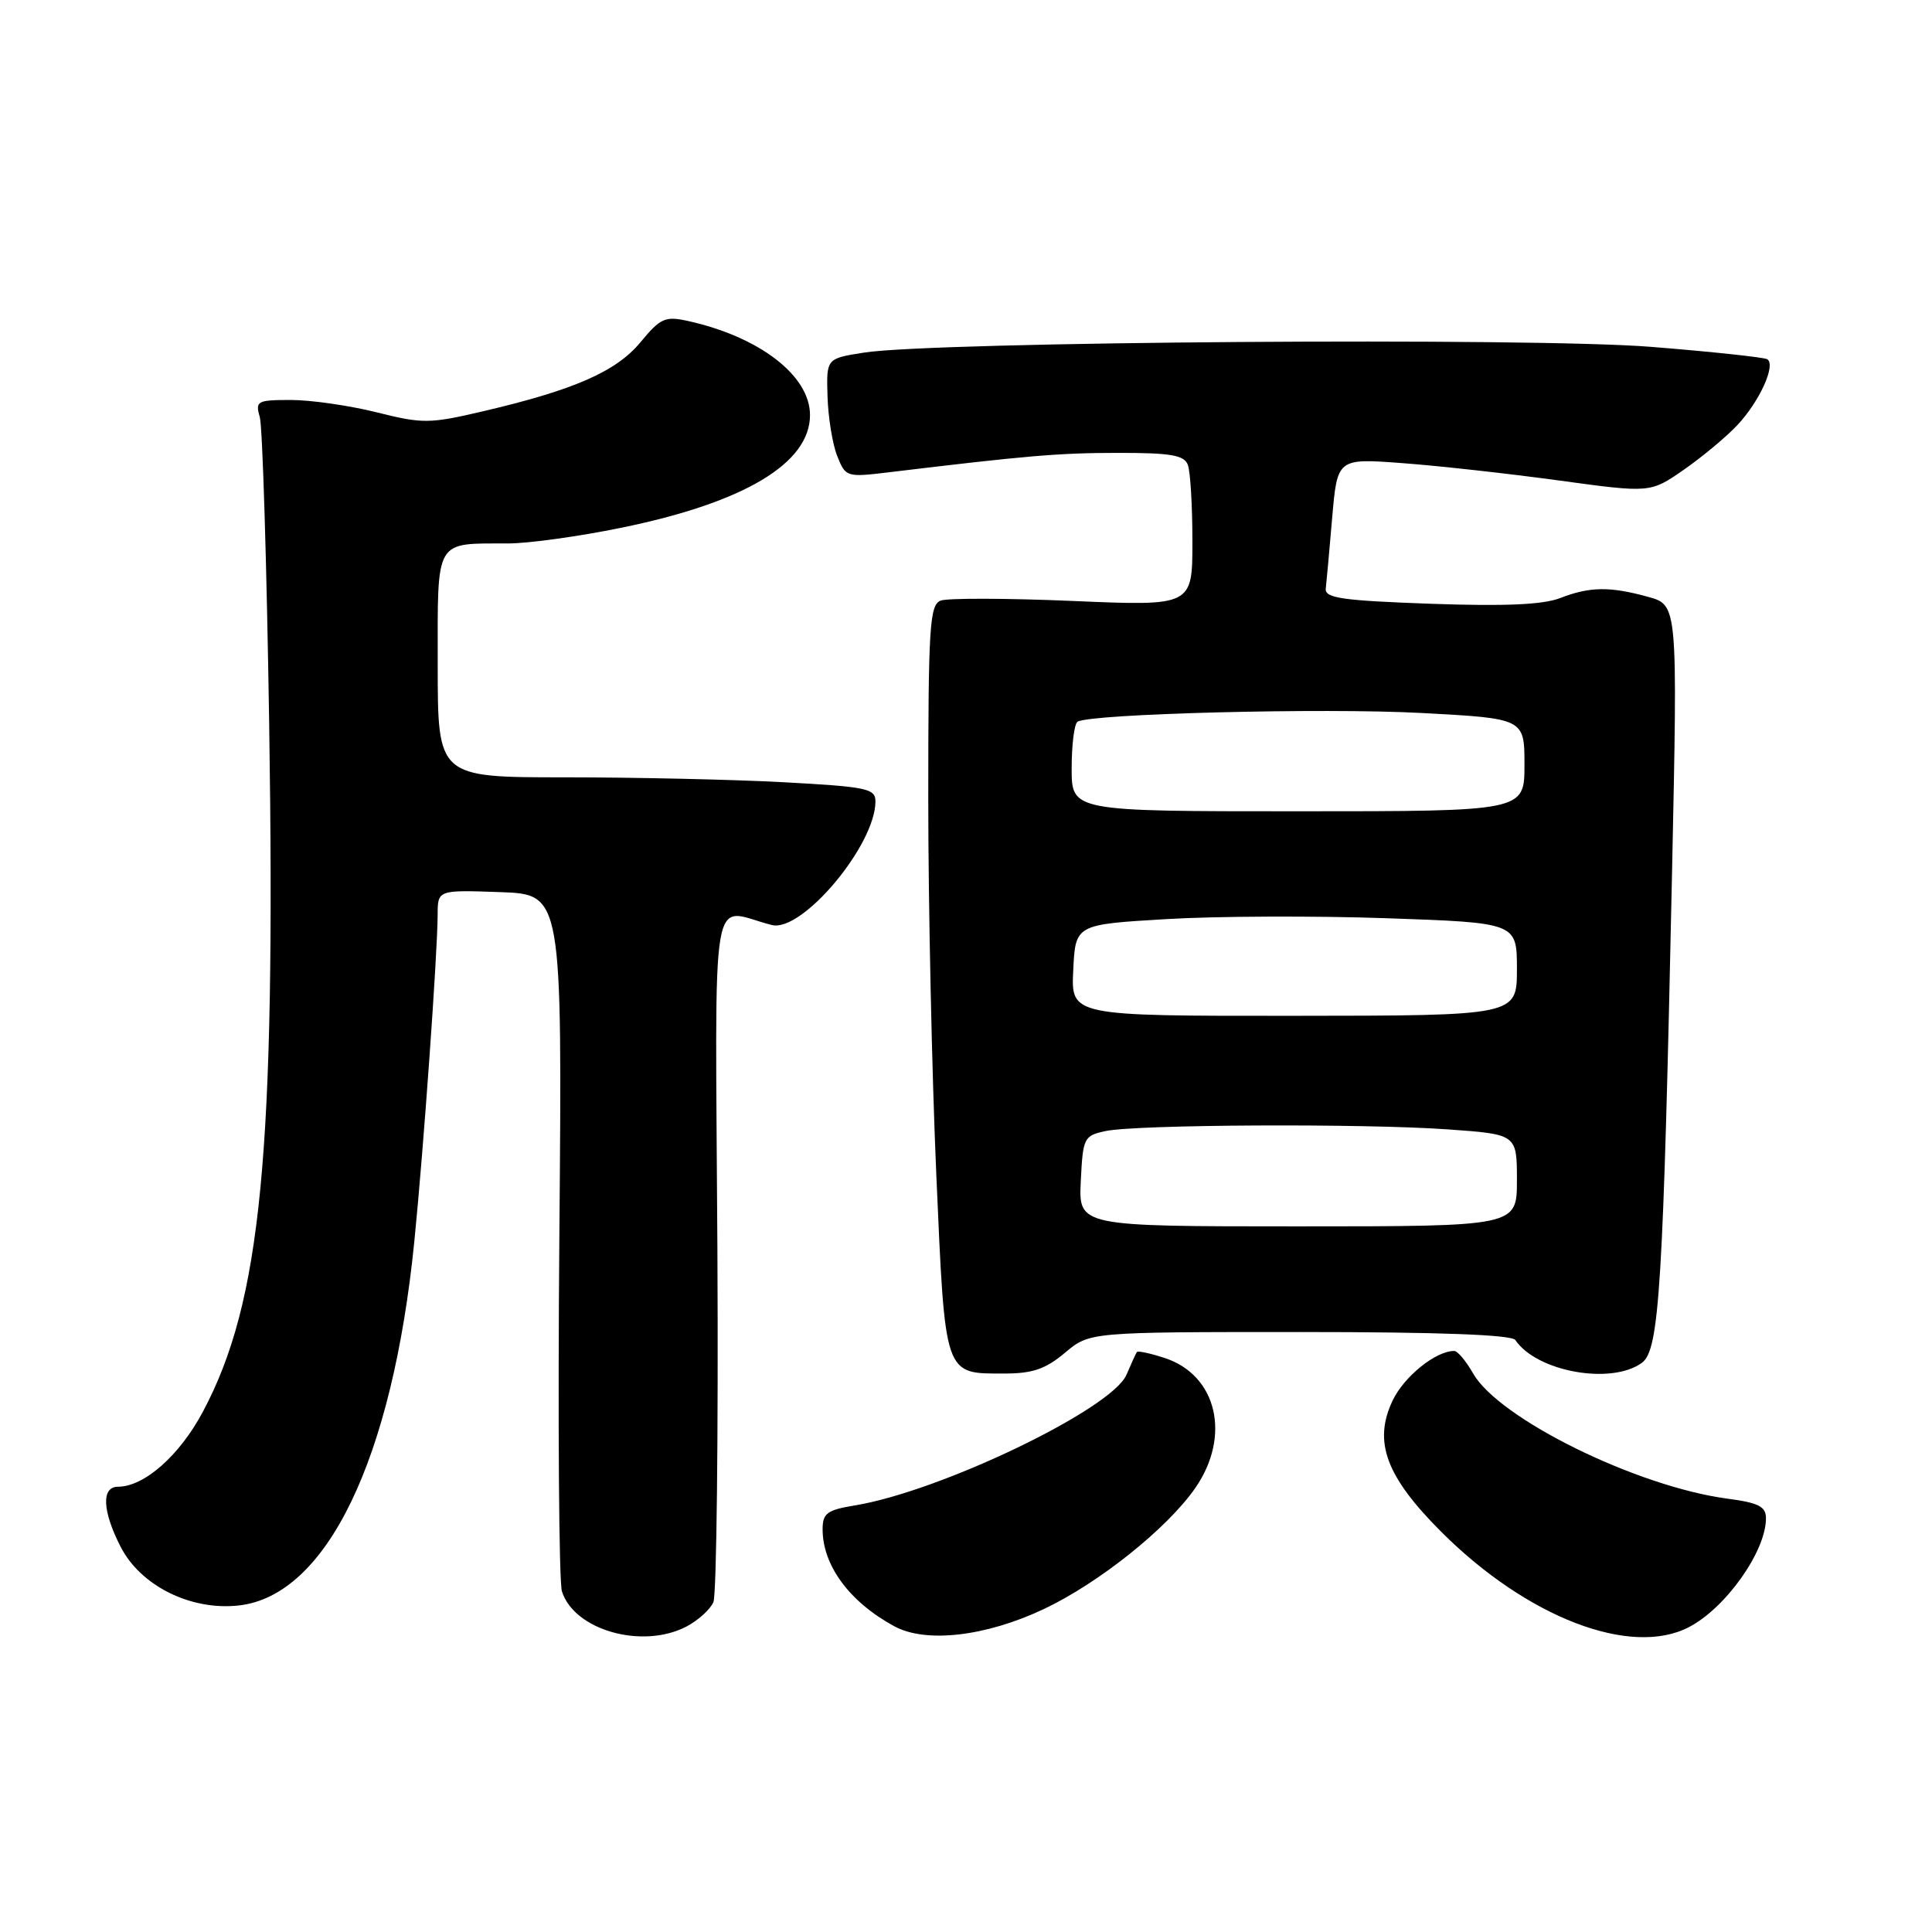 <?xml version="1.0" encoding="UTF-8" standalone="no"?>
<!DOCTYPE svg PUBLIC "-//W3C//DTD SVG 1.1//EN" "http://www.w3.org/Graphics/SVG/1.1/DTD/svg11.dtd" >
<svg xmlns="http://www.w3.org/2000/svg" xmlns:xlink="http://www.w3.org/1999/xlink" version="1.1" viewBox="0 0 256 256">
 <g >
 <path fill="currentColor"
d=" M 90.93 215.54 C 92.48 214.73 94.11 213.27 94.53 212.29 C 94.95 211.30 95.19 190.30 95.06 165.62 C 94.78 115.56 93.96 120.48 102.27 122.57 C 106.28 123.58 116.00 111.99 116.00 106.19 C 116.00 104.48 114.86 104.25 103.84 103.65 C 97.16 103.29 84.11 103.00 74.84 103.00 C 58.00 103.00 58.00 103.00 58.00 88.12 C 58.00 71.19 57.50 72.04 67.34 72.01 C 70.01 72.01 76.72 71.08 82.27 69.94 C 98.57 66.62 107.33 61.40 107.33 55.00 C 107.33 49.77 100.63 44.62 91.11 42.52 C 88.13 41.87 87.50 42.16 84.88 45.33 C 81.66 49.23 76.10 51.67 63.95 54.51 C 56.89 56.16 55.99 56.16 49.89 54.63 C 46.31 53.74 41.21 53.00 38.57 53.00 C 34.06 53.00 33.81 53.14 34.42 55.25 C 34.79 56.49 35.34 74.82 35.67 96.00 C 36.53 152.89 34.63 172.52 26.88 187.07 C 23.79 192.87 19.11 197.00 15.63 197.00 C 13.42 197.00 13.55 200.20 15.97 204.93 C 18.62 210.13 25.29 213.45 31.66 212.73 C 43.29 211.42 52.01 193.33 54.90 164.50 C 56.12 152.36 57.97 126.37 57.99 121.21 C 58.00 117.92 58.00 117.92 66.25 118.21 C 74.50 118.50 74.50 118.50 74.12 163.55 C 73.91 188.33 74.06 209.63 74.46 210.87 C 76.09 216.01 85.09 218.56 90.93 215.54 Z  M 138.31 213.21 C 145.58 209.78 154.68 202.51 158.38 197.17 C 163.15 190.29 161.27 182.23 154.35 179.95 C 152.43 179.32 150.76 178.96 150.64 179.15 C 150.51 179.34 149.89 180.70 149.26 182.17 C 147.31 186.71 124.63 197.62 113.25 199.48 C 109.59 200.08 109.00 200.52 109.00 202.64 C 109.00 207.44 112.57 212.27 118.50 215.49 C 122.69 217.76 130.60 216.85 138.31 213.21 Z  M 223.80 215.60 C 228.69 213.05 234.00 205.55 234.00 201.18 C 234.00 199.62 233.03 199.13 228.90 198.58 C 216.90 196.99 198.60 187.98 195.19 181.98 C 194.26 180.35 193.14 179.01 192.70 179.01 C 190.26 178.99 186.04 182.39 184.52 185.60 C 181.94 191.04 183.65 195.65 190.96 202.96 C 202.33 214.33 216.07 219.62 223.80 215.60 Z  M 141.11 179.25 C 144.38 176.50 144.38 176.50 172.23 176.50 C 190.69 176.50 200.31 176.86 200.79 177.56 C 203.62 181.76 213.50 183.54 217.56 180.58 C 219.88 178.89 220.39 170.59 221.56 115.34 C 222.30 80.18 222.30 80.18 218.40 79.09 C 213.33 77.69 210.65 77.72 206.72 79.25 C 204.44 80.13 199.39 80.35 189.50 80.00 C 177.84 79.58 175.53 79.25 175.67 78.00 C 175.77 77.17 176.15 72.95 176.52 68.61 C 177.20 60.72 177.20 60.72 185.85 61.37 C 190.61 61.72 199.94 62.76 206.59 63.67 C 218.67 65.32 218.67 65.32 223.09 62.26 C 225.51 60.58 228.71 57.92 230.19 56.35 C 233.14 53.22 235.36 48.34 234.17 47.60 C 233.75 47.35 226.83 46.60 218.78 45.96 C 203.05 44.69 123.74 45.26 114.50 46.72 C 109.50 47.50 109.50 47.50 109.65 52.50 C 109.73 55.25 110.30 58.80 110.92 60.38 C 112.04 63.22 112.14 63.26 117.78 62.58 C 136.11 60.37 140.31 60.01 148.14 60.01 C 155.11 60.00 156.90 60.31 157.39 61.58 C 157.73 62.45 158.00 67.02 158.00 71.74 C 158.00 80.31 158.00 80.31 142.15 79.63 C 133.43 79.26 125.55 79.24 124.65 79.58 C 123.18 80.15 123.00 82.98 123.00 105.86 C 123.00 119.96 123.48 142.30 124.06 155.50 C 125.25 182.60 125.04 182.00 133.11 182.00 C 136.82 182.00 138.56 181.40 141.11 179.25 Z  M 143.21 156.51 C 143.49 150.74 143.62 150.49 146.50 149.87 C 150.60 149.00 180.62 148.85 191.85 149.65 C 201.00 150.30 201.00 150.30 201.00 156.40 C 201.00 162.50 201.00 162.50 171.96 162.50 C 142.92 162.50 142.92 162.50 143.21 156.51 Z  M 142.21 128.56 C 142.50 122.50 142.50 122.50 154.50 121.79 C 161.10 121.39 174.26 121.34 183.75 121.67 C 201.00 122.27 201.00 122.27 201.00 128.42 C 201.00 134.58 201.00 134.58 171.46 134.60 C 141.91 134.62 141.91 134.62 142.21 128.56 Z  M 142.00 101.81 C 142.00 98.68 142.35 95.90 142.78 95.63 C 144.51 94.57 175.36 93.78 188.26 94.47 C 202.00 95.20 202.00 95.20 202.00 101.35 C 202.00 107.50 202.00 107.50 172.00 107.50 C 142.00 107.50 142.00 107.50 142.00 101.81 Z "/>
</g>
</svg>
